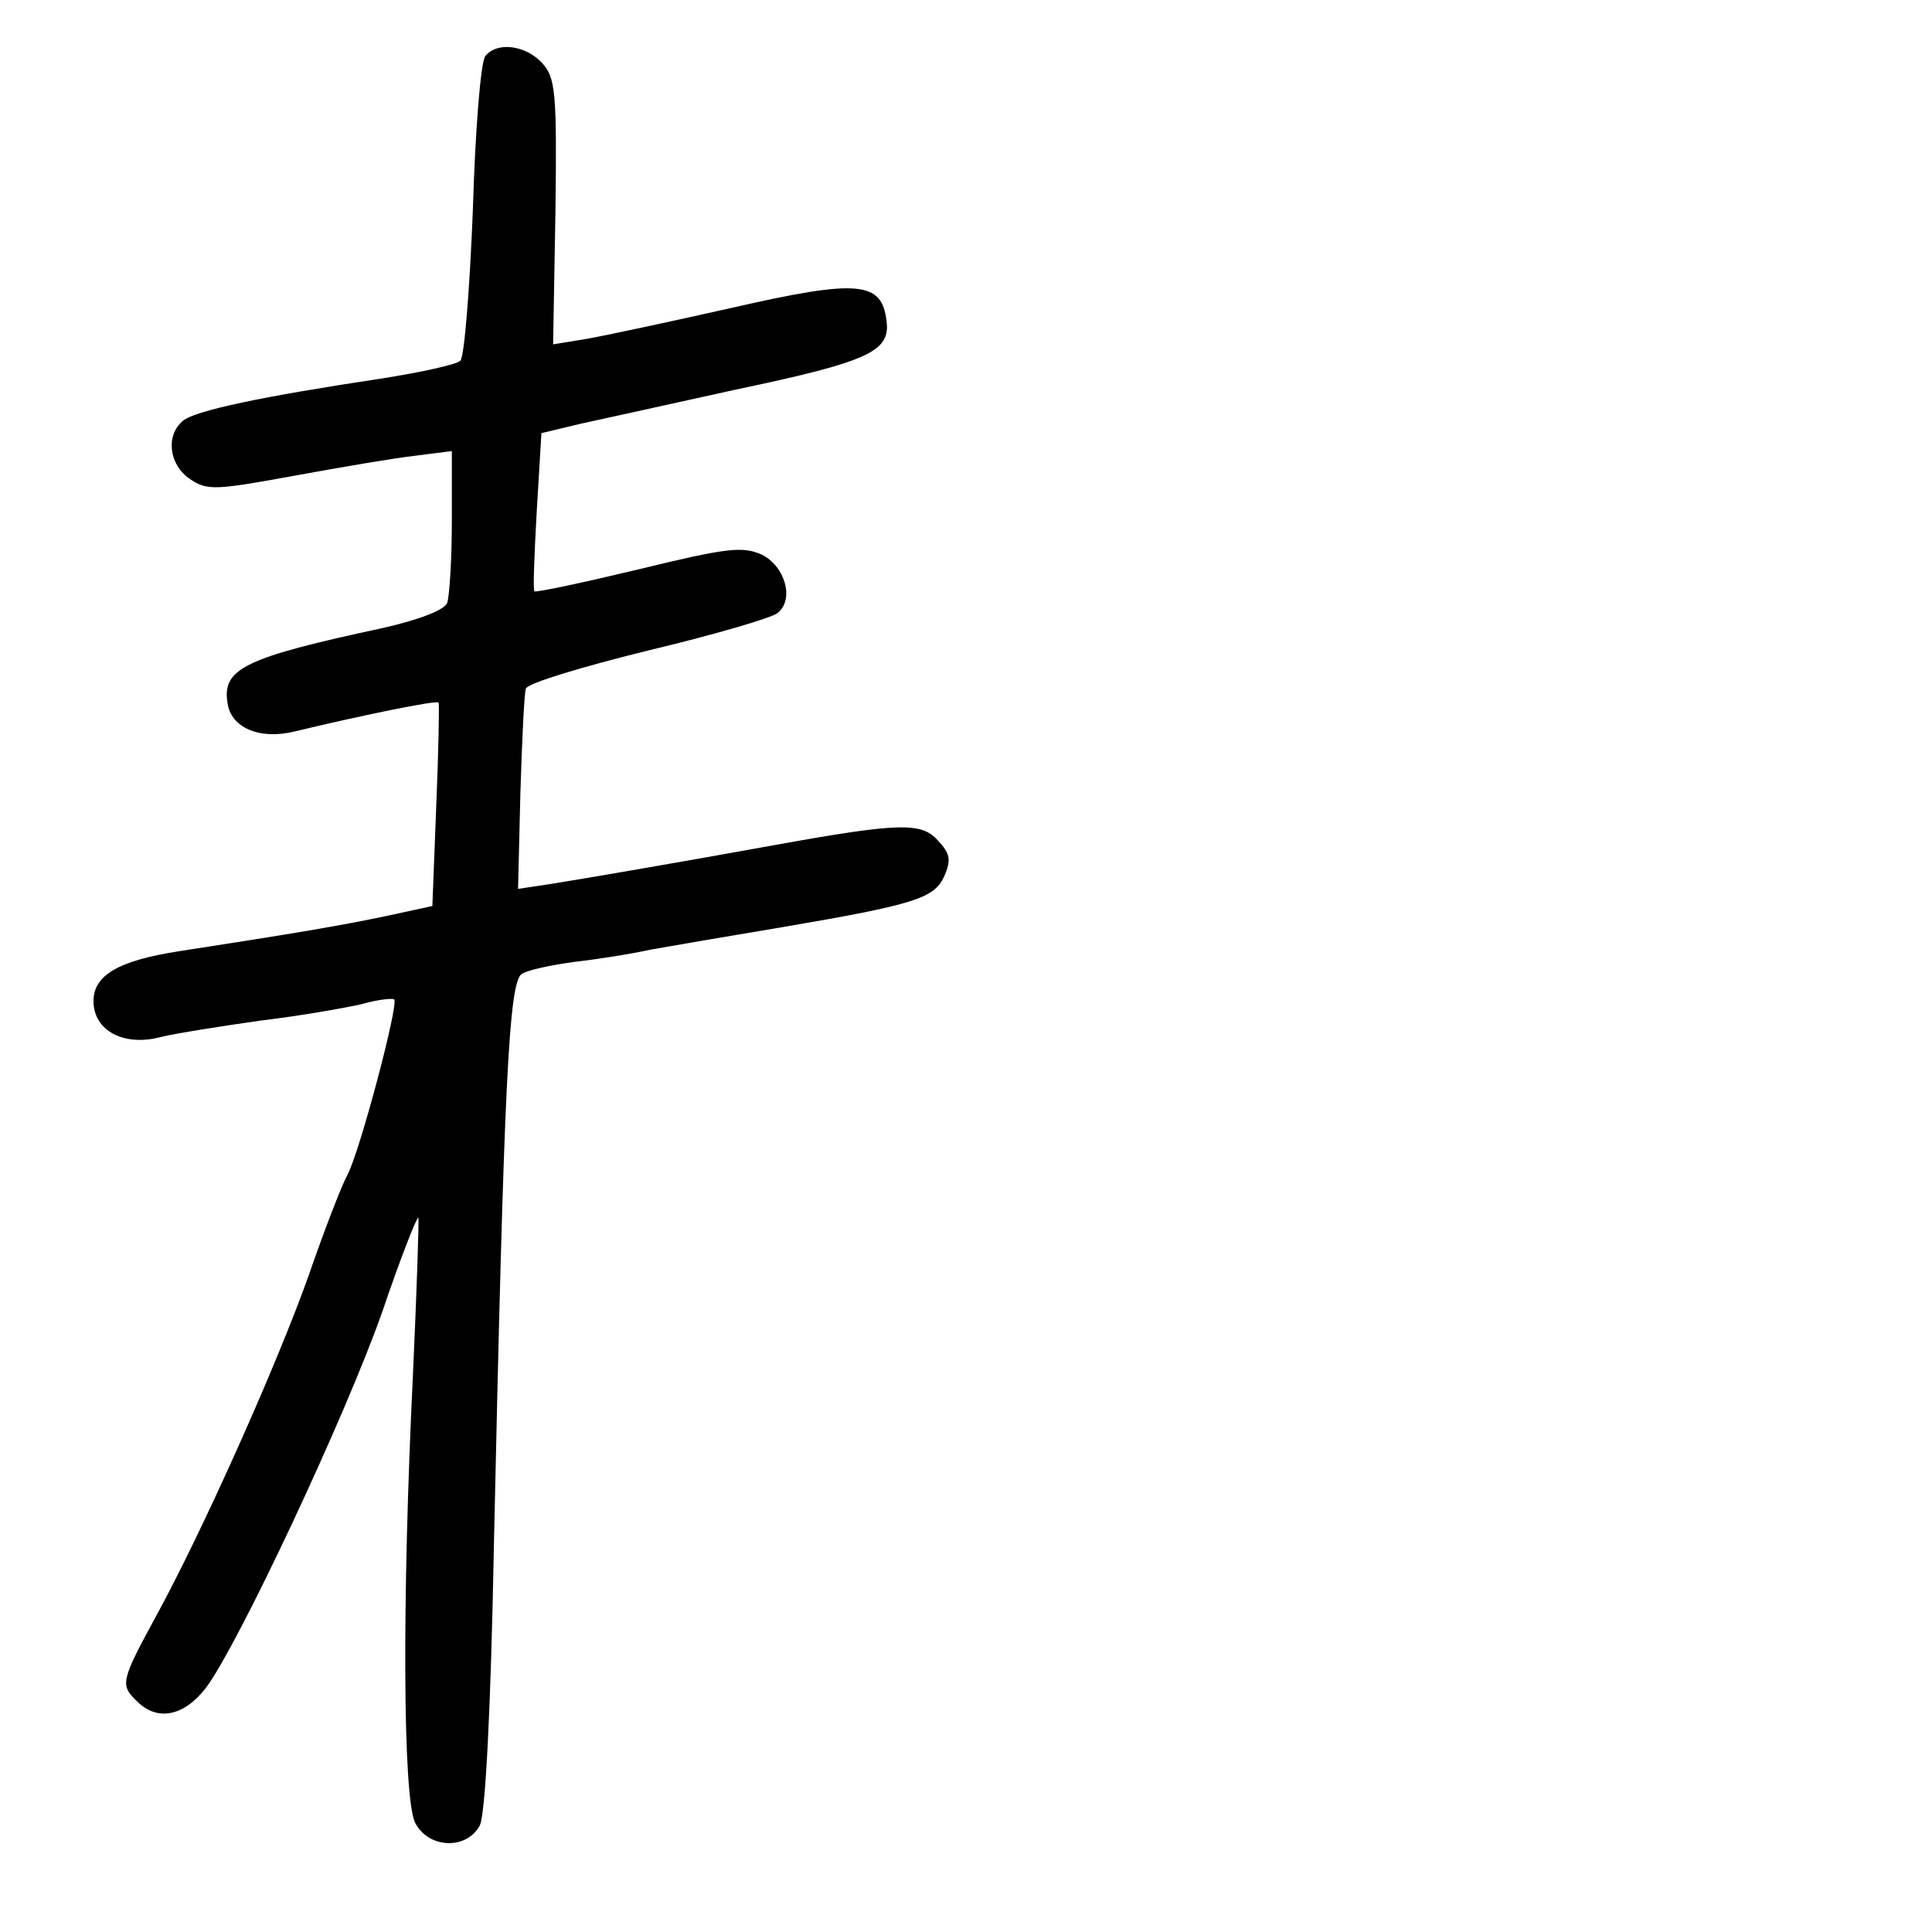 <?xml version="1.0" standalone="no"?>
<!DOCTYPE svg PUBLIC "-//W3C//DTD SVG 20010904//EN"
 "http://www.w3.org/TR/2001/REC-SVG-20010904/DTD/svg10.dtd">
<svg version="1.0" xmlns="http://www.w3.org/2000/svg"
 width="248pt" height="248pt" viewBox="0 0 248 248"
 preserveAspectRatio="xMidYMid meet">
<g transform="translate(0,248) scale(0.1,-0.1)"
fill="#000000" stroke="none">
<path d="M623 2408 c-6 -7 -13 -96 -16 -197 -4 -102 -11 -189 -16 -194 -5 -5
-51 -15 -102 -23 -153 -23 -238 -41 -254 -54 -23 -19 -18 -57 9 -75 22 -15 33
-14 132 4 60 11 130 23 157 26 l47 6 0 -90 c0 -49 -3 -96 -6 -105 -4 -9 -34
-21 -82 -32 -177 -38 -207 -52 -200 -96 4 -32 41 -48 86 -37 83 20 184 41 185
37 1 -1 0 -61 -3 -132 l-5 -129 -60 -13 c-57 -12 -116 -22 -265 -45 -78 -12
-110 -31 -110 -64 0 -38 39 -59 87 -46 21 5 79 14 128 21 50 6 107 16 129 21
21 6 40 8 42 6 6 -6 -44 -195 -60 -225 -8 -15 -30 -72 -49 -127 -39 -111 -137
-331 -198 -442 -44 -81 -45 -86 -23 -107 26 -26 60 -19 88 17 41 54 180 350
227 484 23 68 44 121 46 120 1 -2 -2 -93 -7 -203 -14 -287 -13 -543 3 -574 17
-33 66 -35 83 -3 7 15 14 146 18 360 13 594 19 723 36 733 8 5 37 11 65 15 27
3 73 10 100 16 28 5 104 18 170 29 170 29 194 37 207 65 9 21 8 29 -8 46 -21
24 -50 23 -211 -6 -127 -23 -244 -43 -288 -50 l-40 -6 3 123 c2 68 5 128 7
134 2 7 72 28 157 49 84 20 159 42 166 48 22 17 10 60 -20 75 -25 11 -44 9
-159 -19 -71 -17 -132 -30 -133 -28 -2 2 0 49 3 103 l6 100 50 12 c28 6 118
26 200 44 171 36 198 49 193 88 -6 51 -36 54 -198 17 -80 -18 -164 -36 -187
-40 l-43 -7 3 170 c2 155 0 172 -17 191 -21 23 -58 28 -73 9z"/>
</g>
</svg>
